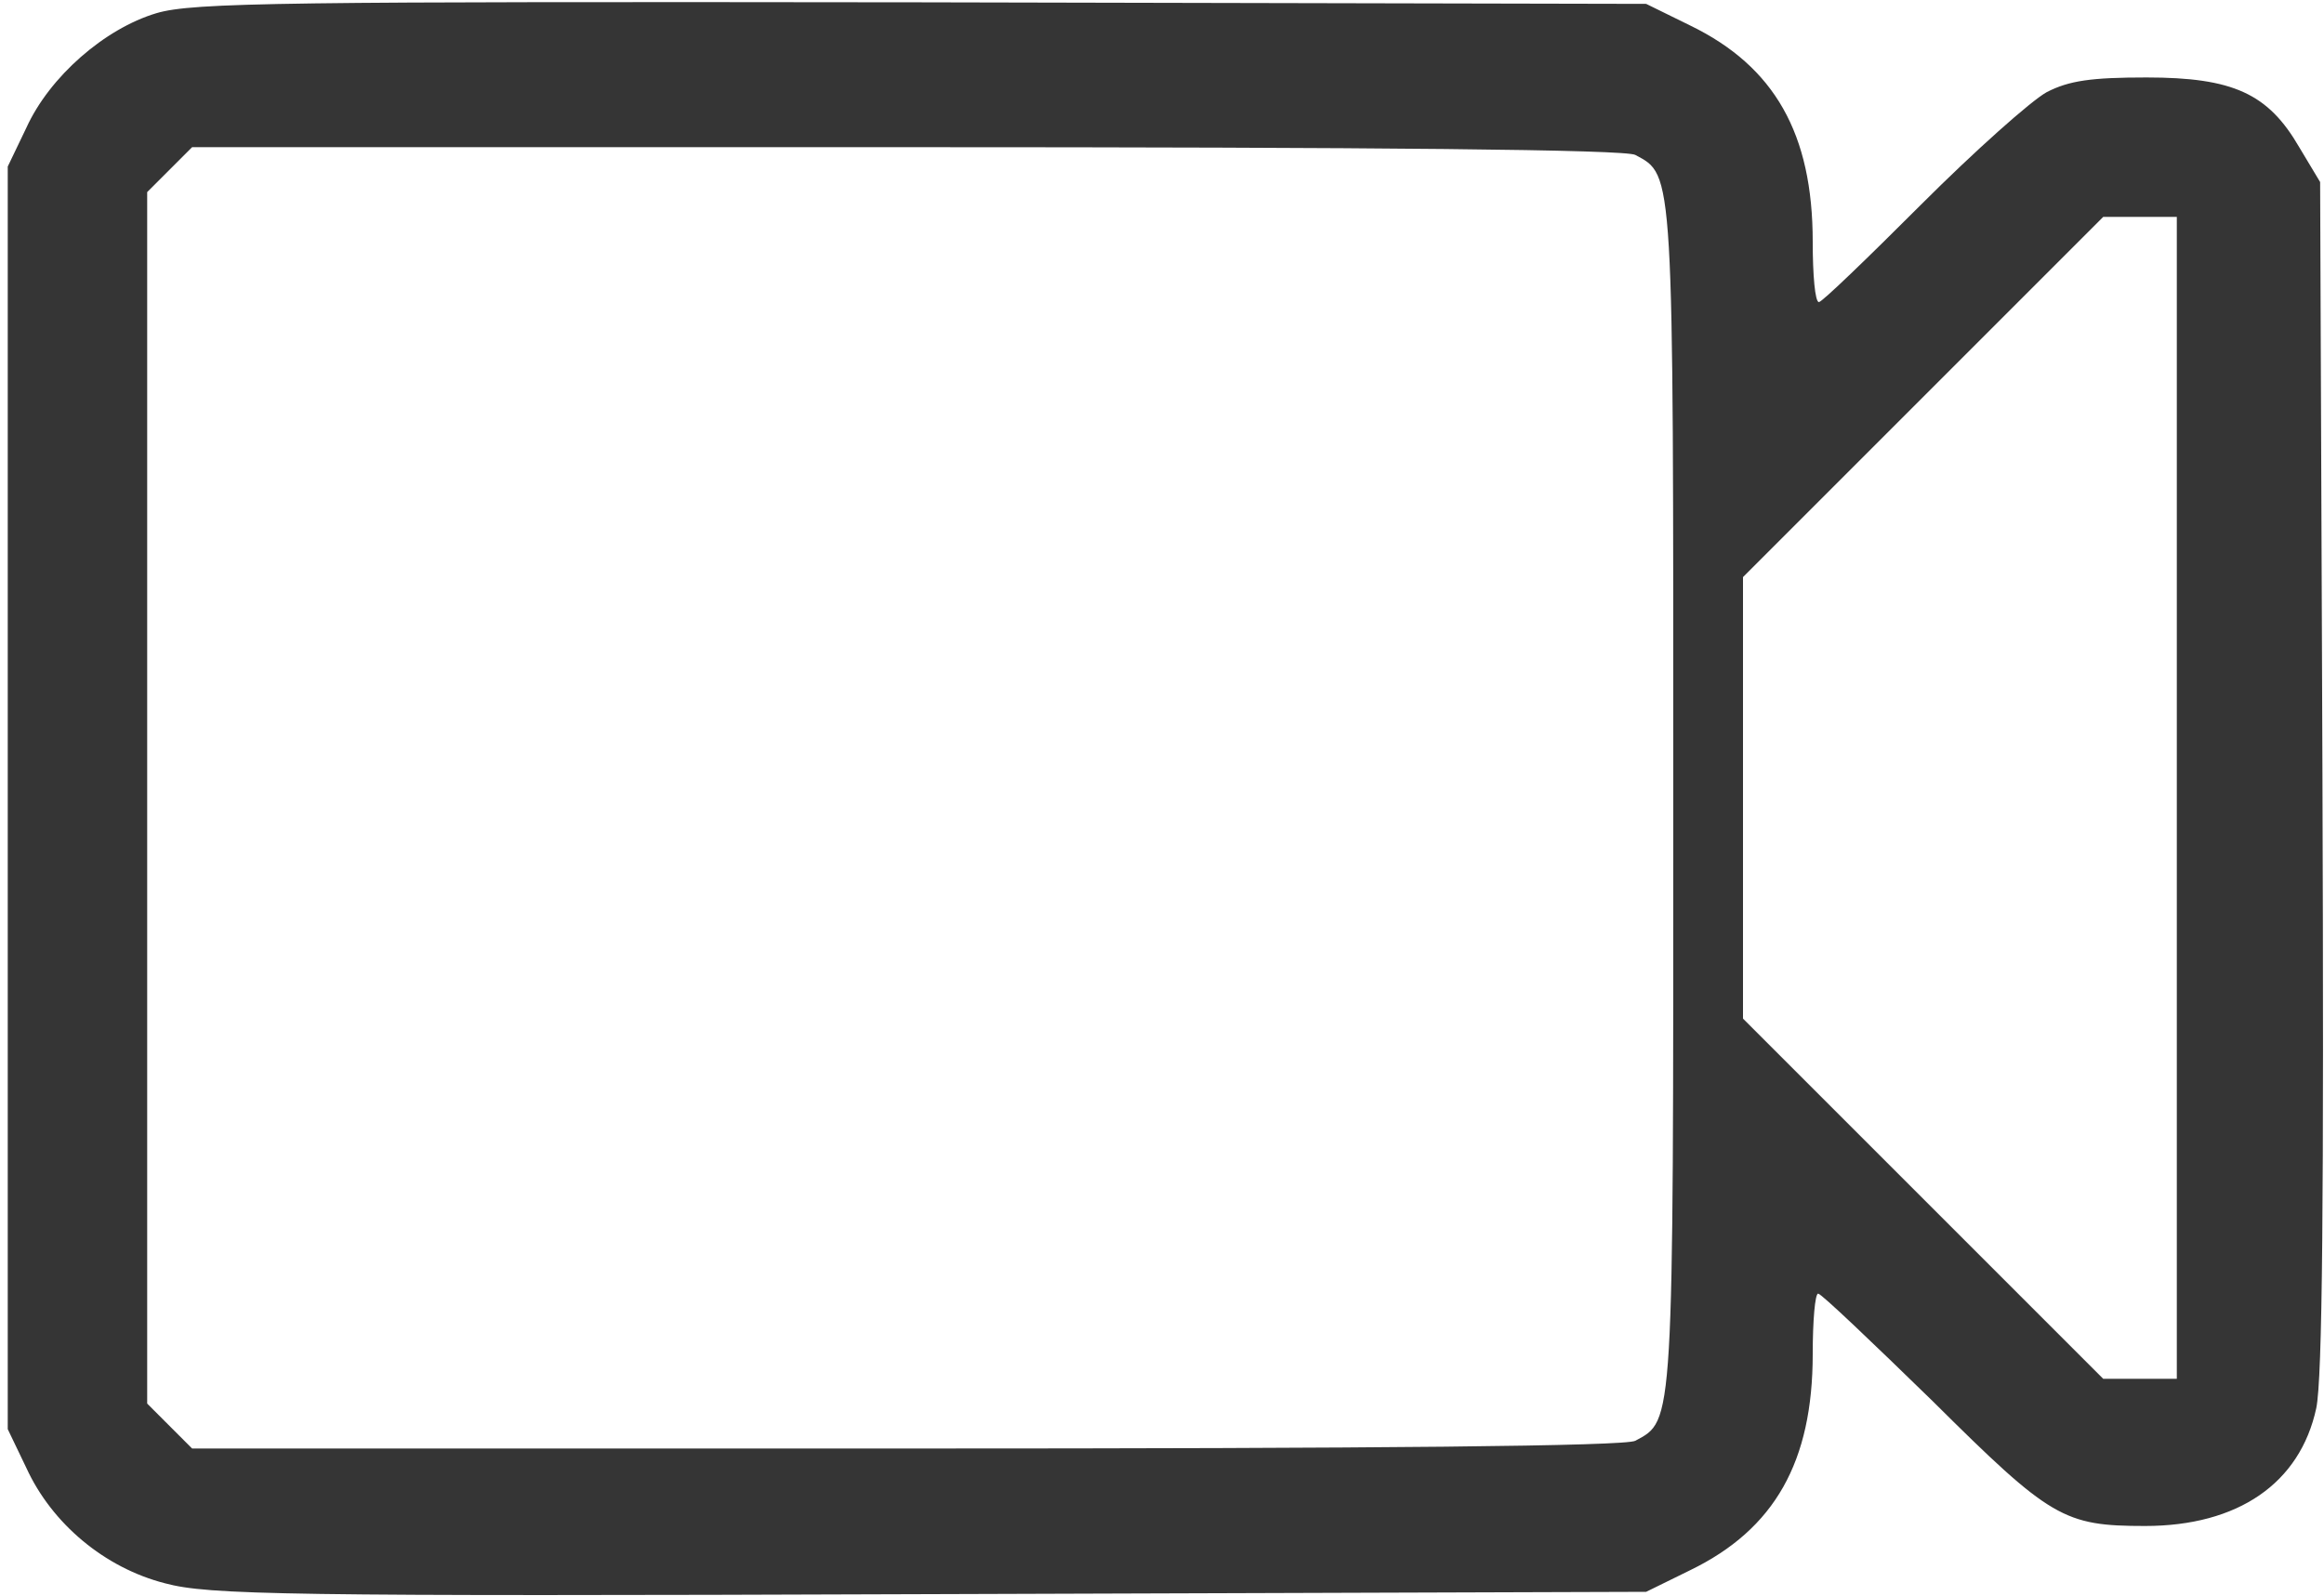 <svg version="1" xmlns="http://www.w3.org/2000/svg" width="400" height="274.667" viewBox="0 0 300 206"><path d="M20.2 1.7c-6.7 2-13.8 8.2-16.8 14.8l-2.4 5v163l2.4 5c3.3 7.2 10.1 12.9 17.9 14.9 5.6 1.5 15.2 1.7 98.7 1.4l92.5-.3 5.7-2.8c10.9-5.3 15.8-14 15.8-27.9 0-4.3.3-7.8.7-7.8.4 0 7 6.3 14.8 13.9 15.2 15.1 16.9 16.1 27.4 16.1 12 0 20-5.5 22.1-15.2.8-3.8 1-26.6.8-81.8l-.3-76.5-2.7-4.5c-4-6.9-8.5-9-19.7-9-7.1 0-10 .4-12.9 1.9-2 1.1-9.3 7.6-16.2 14.5-6.9 6.9-12.8 12.6-13.2 12.6-.5 0-.8-3.5-.8-7.8 0-13.9-4.9-22.6-15.8-27.9L212.5.5 119 .3C36.9.2 24.9.3 20.2 1.7zM211.1 20c5 2.7 4.9 1.4 4.9 83s.1 80.3-4.9 83c-1.3.7-32.8 1-94.1 1H24.8l-2.9-2.9-2.9-2.9V24.8l2.9-2.9 2.9-2.9H117c61.3 0 92.8.3 94.1 1zm69.9 83v75h-9.5l-23.2-23.2-23.3-23.3v-57l23.2-23.2L271.5 28h9.5v75z" fill="#353535"/></svg>